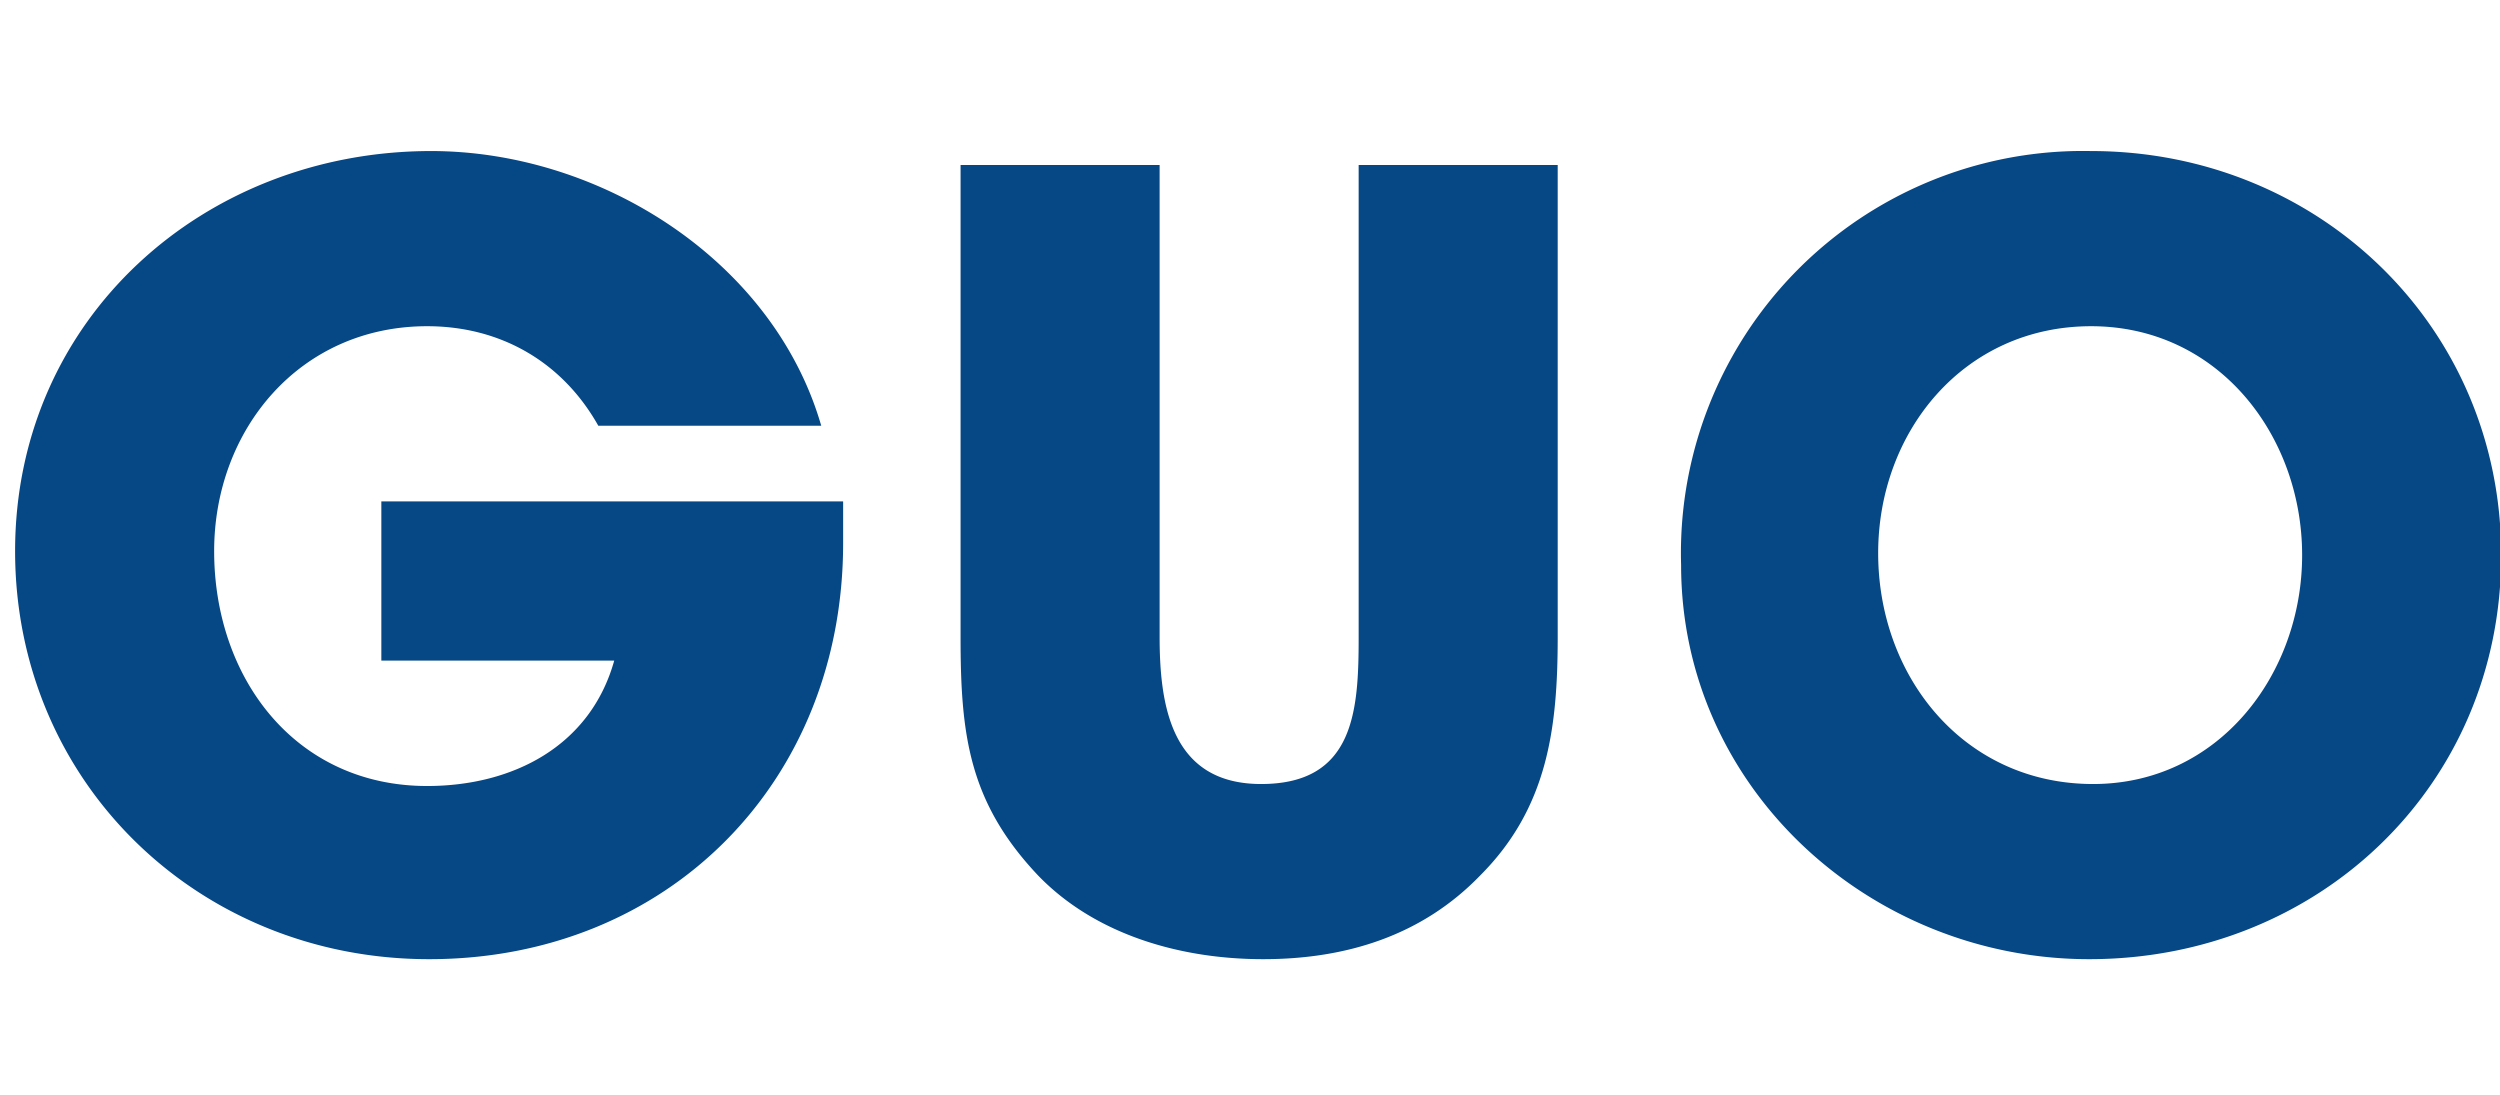 <?xml version="1.0" encoding="UTF-8" standalone="no"?>
<svg
   xmlns:dc="http://purl.org/dc/elements/1.1/"
   xmlns:cc="http://creativecommons.org/ns#"
   xmlns:rdf="http://www.w3.org/1999/02/22-rdf-syntax-ns#"
   xmlns:svg="http://www.w3.org/2000/svg"
   xmlns="http://www.w3.org/2000/svg"
   xmlns:sodipodi="http://sodipodi.sourceforge.net/DTD/sodipodi-0.dtd"
   xmlns:inkscape="http://www.inkscape.org/namespaces/inkscape"
   width="1256"
   height="550"
   fill="none"
   version="1.1"
   id="svg6"
   sodipodi:docname="GUO Transport.svg"
   inkscape:version="0.92.3 (2405546, 2018-03-11)">
  <defs
     id="defs10" />
  <sodipodi:namedview
     pagecolor="#ffffff"
     bordercolor="#666666"
     borderopacity="1"
     objecttolerance="10"
     gridtolerance="10"
     guidetolerance="10"
     inkscape:pageopacity="0"
     inkscape:pageshadow="2"
     inkscape:window-width="640"
     inkscape:window-height="480"
     id="namedview8"
     showgrid="false"
     inkscape:zoom="0.26353503"
     inkscape:cx="561.59517"
     inkscape:cy="275"
     inkscape:window-x="0"
     inkscape:window-y="27"
     inkscape:window-maximized="0"
     inkscape:current-layer="svg6" />
  <path
     d="m 423.589,272.891 v -21 h -232 v 80 h 117 c -12,43 -51,63 -94,63 -66,0 -107,-54 -107,-118 0,-61 43,-113 107,-113 37,0 68,18 86,50 h 112 c -24,-83 -111,-138 -196,-138 -114,0 -209,84 -209,201 0,116 92,205 208,205 120,0 208,-89 208,-209 z m 359,47 V 82.891 h -100 V 319.891 c 0,37 -2,74 -49,74 -45,0 -51,-39 -51,-74 V 82.891 h -100 V 319.891 c 0,49 4,83 39,120 29,30 72,42 113,42 42,0 80,-12 109,-42 34,-34 39,-74 39,-120 z m 474,-41 c 0,-115 -92,-203 -206,-203 A 202,202 0 0 0 844.589,283.891 c 0,112 95,198 205,198 115,0 207,-87 207,-203 z m -100,0 c 0,60 -42,115 -105,115 -65,0 -108,-54 -108,-116 0,-61 43,-114 107,-114 64,0 106,55 106,115 z"
     id="path2"
     inkscape:connector-curvature="0"
     style="fill:#064785" />
</svg>
